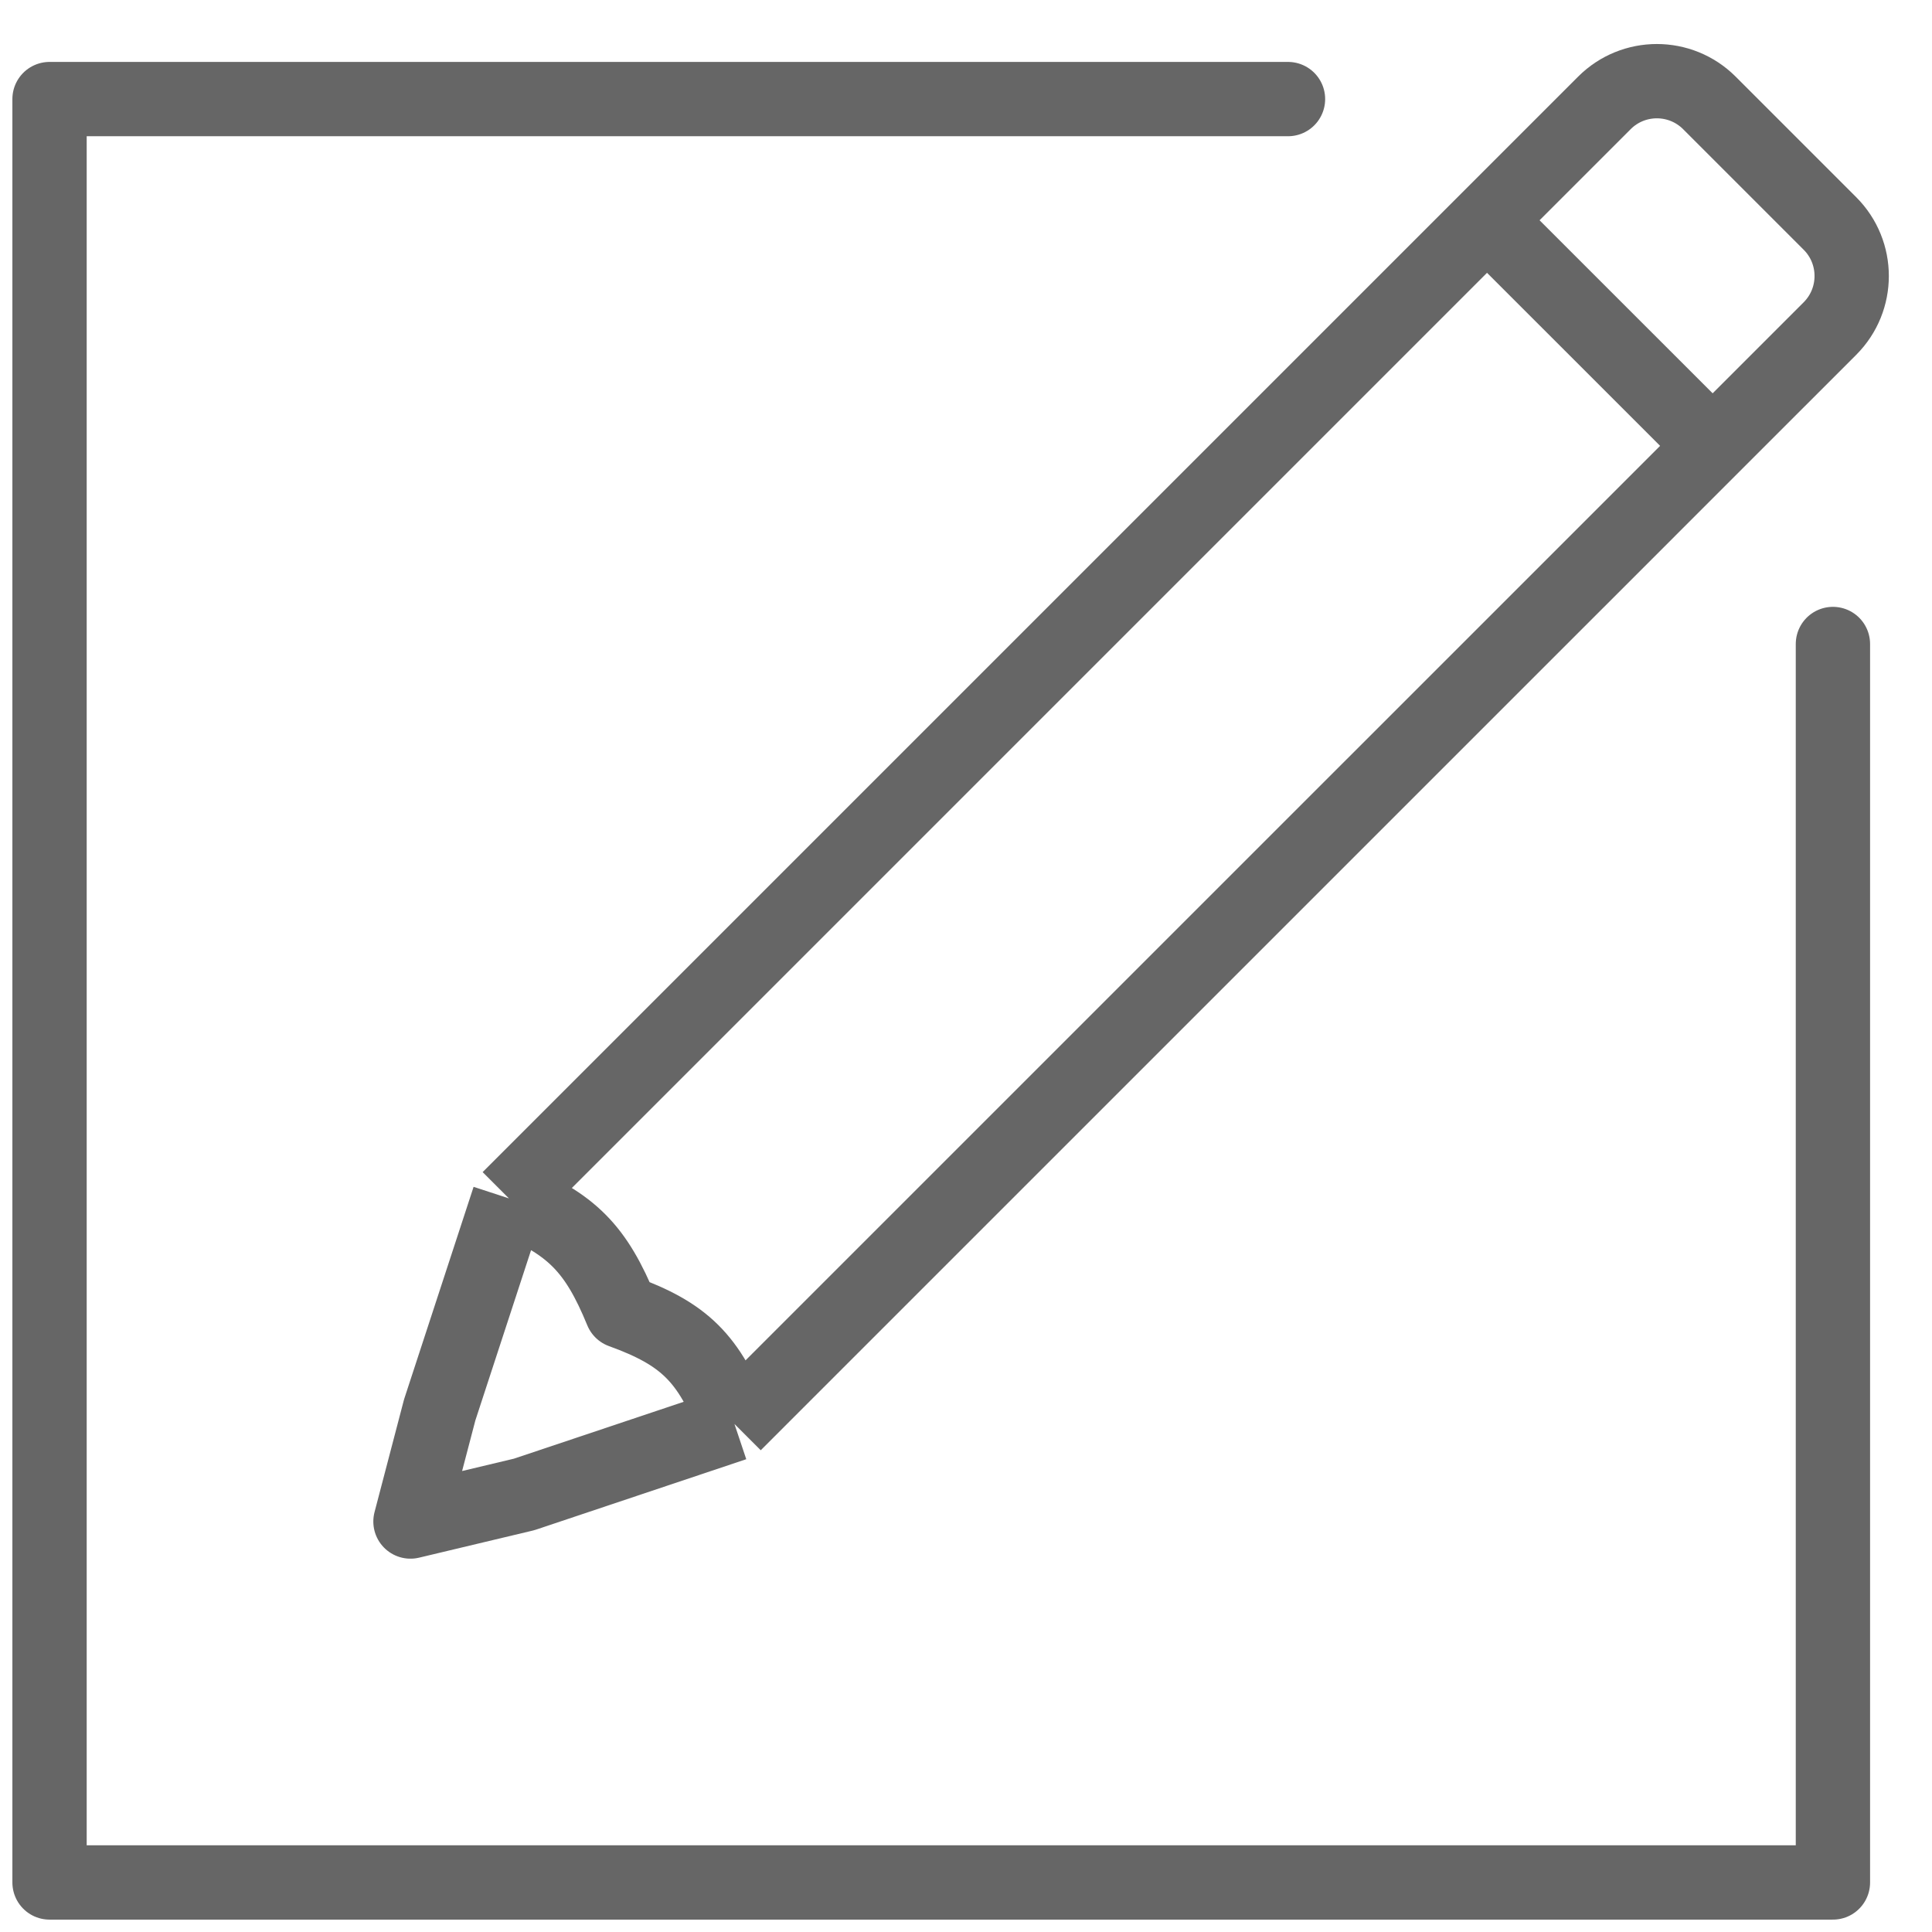 <svg width="39" height="39" viewBox="0 0 39 39" fill="none" xmlns="http://www.w3.org/2000/svg">
<path d="M14.826 28.745L10.581 30.167L8.286 30.714L8.876 28.461L10.273 24.191M14.826 28.745C14.317 27.412 13.812 26.926 12.549 26.468C12.031 25.207 11.544 24.701 10.273 24.191M14.826 28.745L32.286 11.286L34.572 9M10.273 24.191L27.732 6.732L32.386 2.078C32.971 1.492 33.921 1.492 34.507 2.078L36.94 4.511C37.525 5.097 37.525 6.046 36.94 6.632L34.572 9M30 4.429L34.572 9" stroke="#666666" stroke-width="1.5" stroke-linejoin="round"/>
<path d="M26 2H1V38H37V13" stroke="#666666" stroke-width="1.5" stroke-linecap="round" stroke-linejoin="round"/>
</svg>
